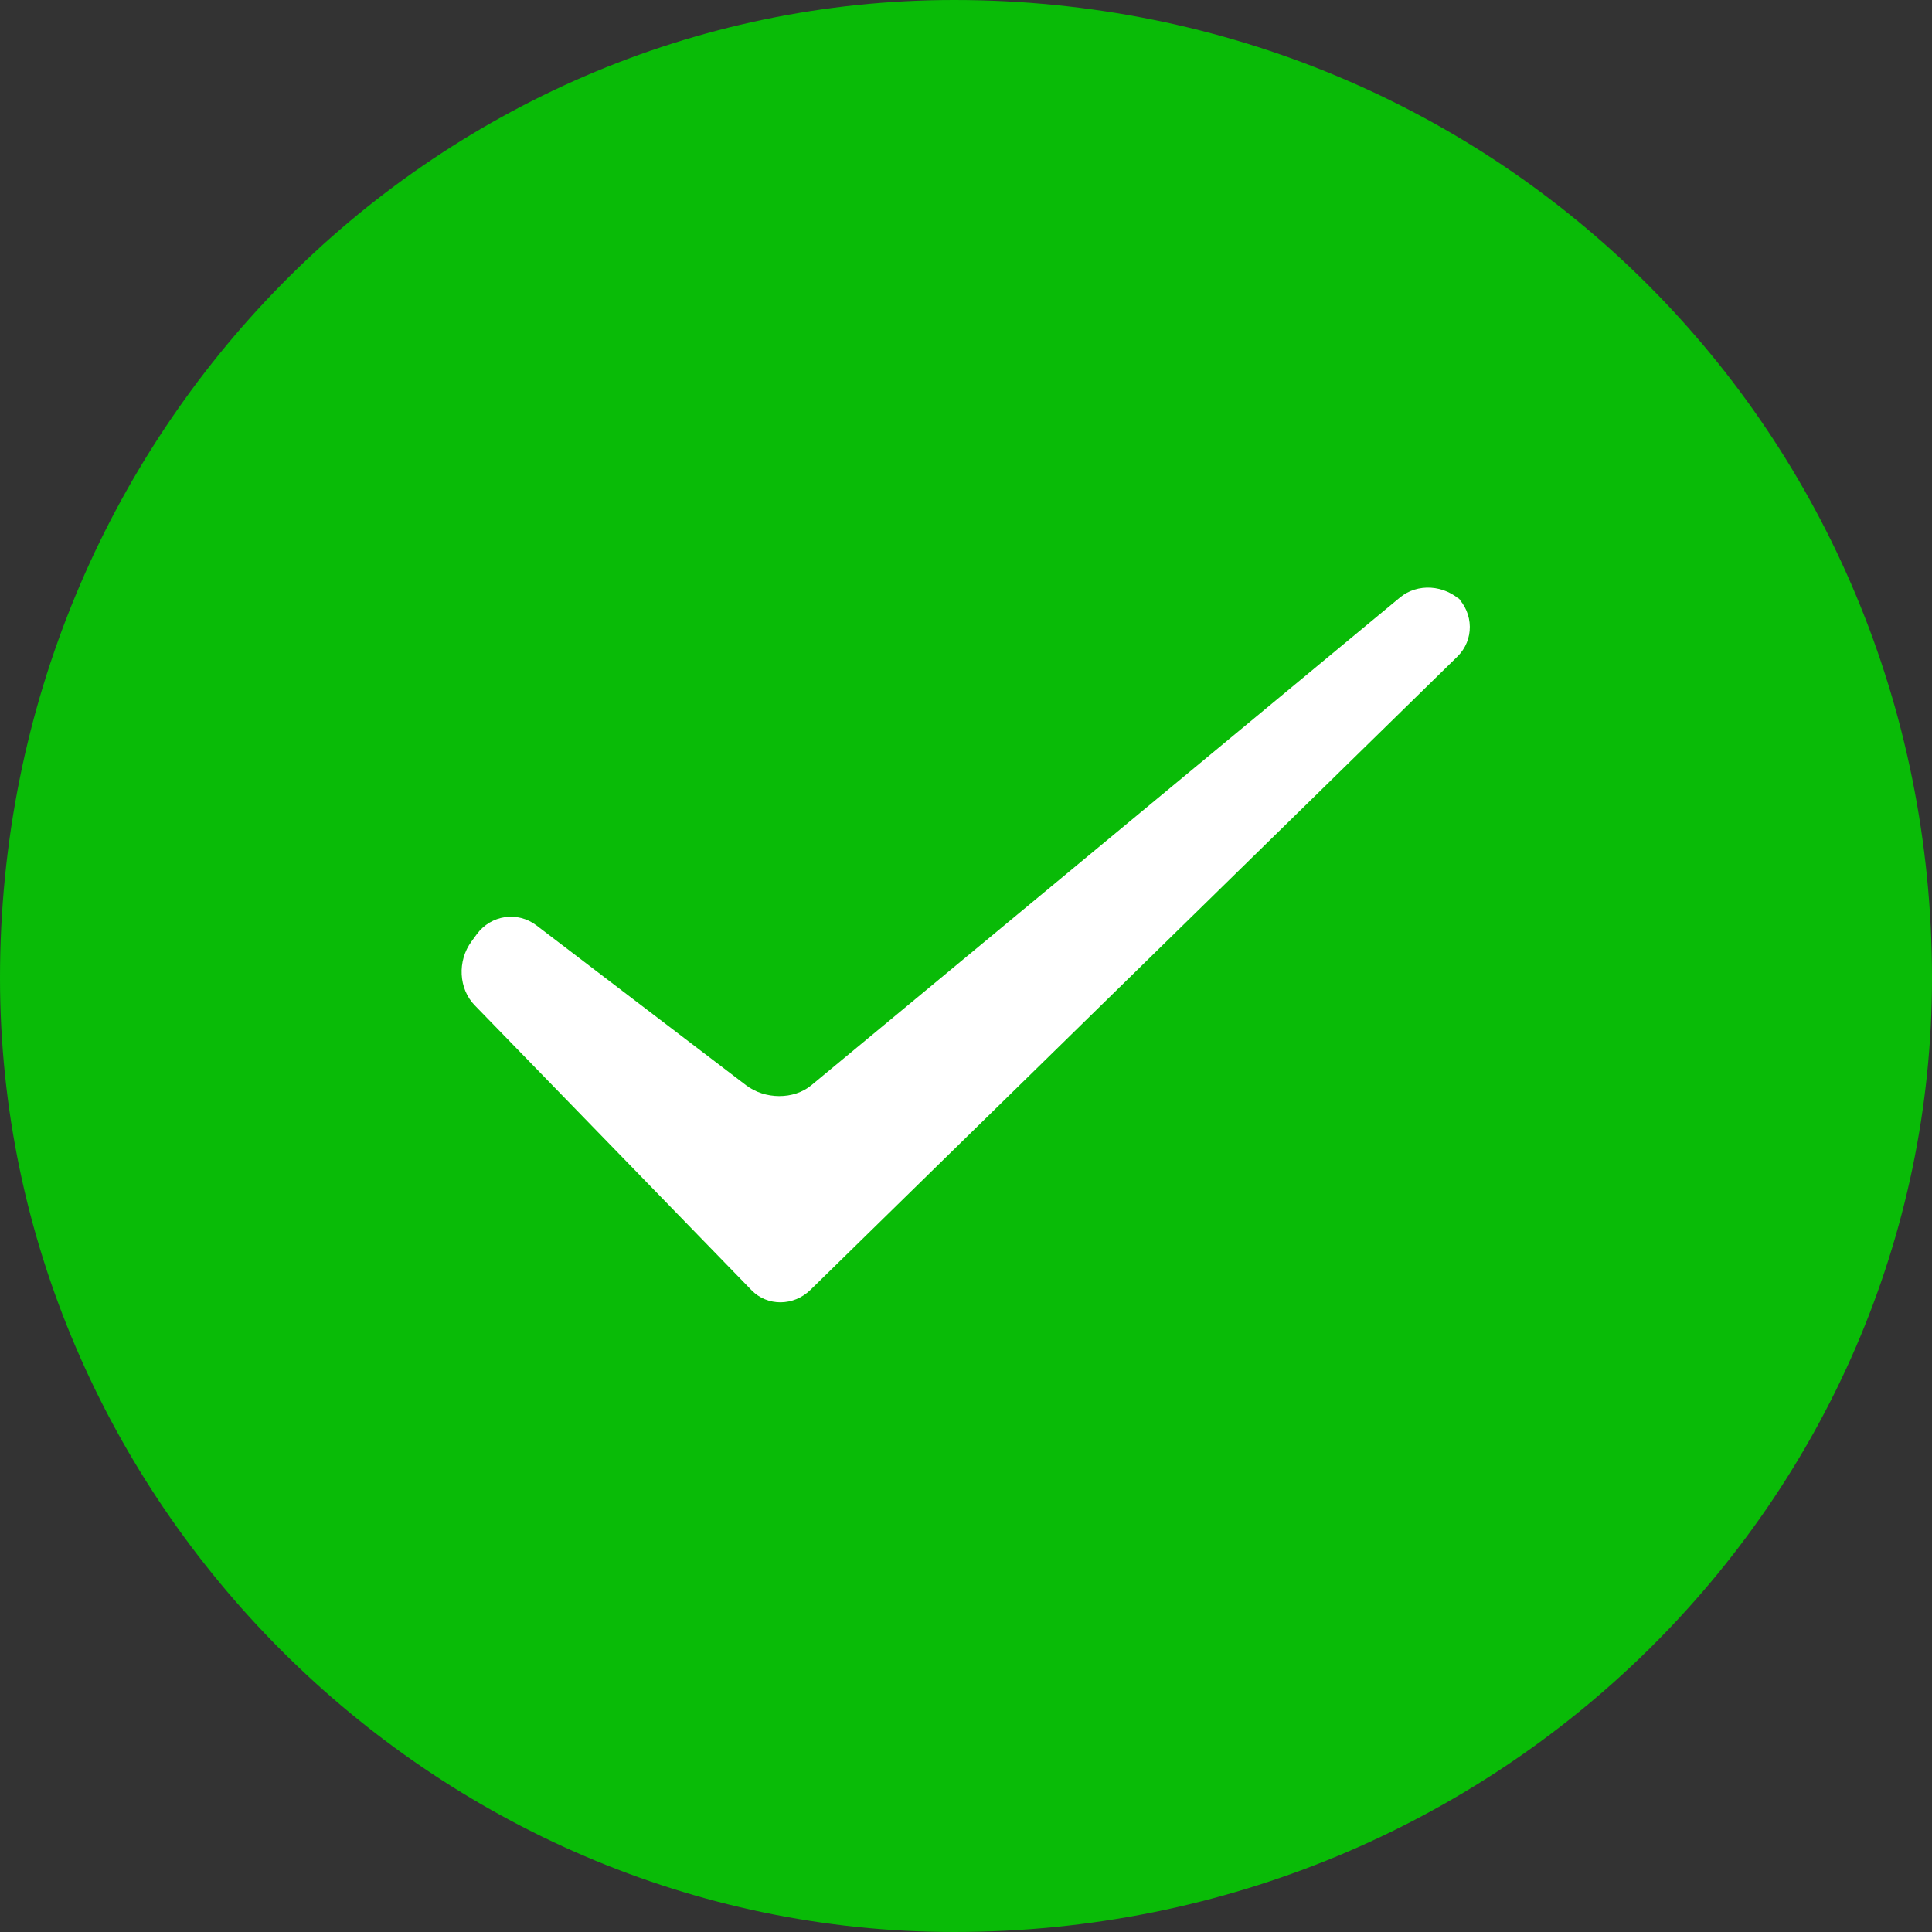 <?xml version="1.0" encoding="UTF-8"?>
<svg width="16px" height="16px" viewBox="0 0 16 16" version="1.1" xmlns="http://www.w3.org/2000/svg" xmlns:xlink="http://www.w3.org/1999/xlink">
    <rect x="0" y="0" width="16" height="16" fill="#333333" stroke="none"/>
    <title>icon_normal_</title>
    <g id="页面-1" stroke="none" stroke-width="1" fill="none" fill-rule="evenodd">
        <g id="设备测试页" transform="translate(-991, -257)">
            <g id="icon_normal_" transform="translate(991, 257)">
                <path d="M16,8.099 C16,3.582 12.418,0 7.901,0 C3.582,0 0,3.582 0,8.099 C0,12.418 3.582,16 7.901,16 C12.418,16 16,12.418 16,8.099 Z" id="Fill-" fill="#09BB07"></path>
                <path d="M3.93,8.324 C3.8,8.19 3.784,7.959 3.906,7.795 L3.949,7.736 C4.066,7.578 4.285,7.544 4.443,7.664 L6.178,8.987 C6.334,9.106 6.573,9.109 6.72,8.987 L11.594,4.948 C11.737,4.829 11.962,4.839 12.109,4.984 L12.065,4.941 C12.206,5.079 12.209,5.301 12.069,5.438 L6.712,10.682 C6.573,10.818 6.355,10.82 6.224,10.685 L3.93,8.324 Z" id="Fill-" fill="#FFFFFF"></path>
            </g>
        </g>
    </g>
</svg>
